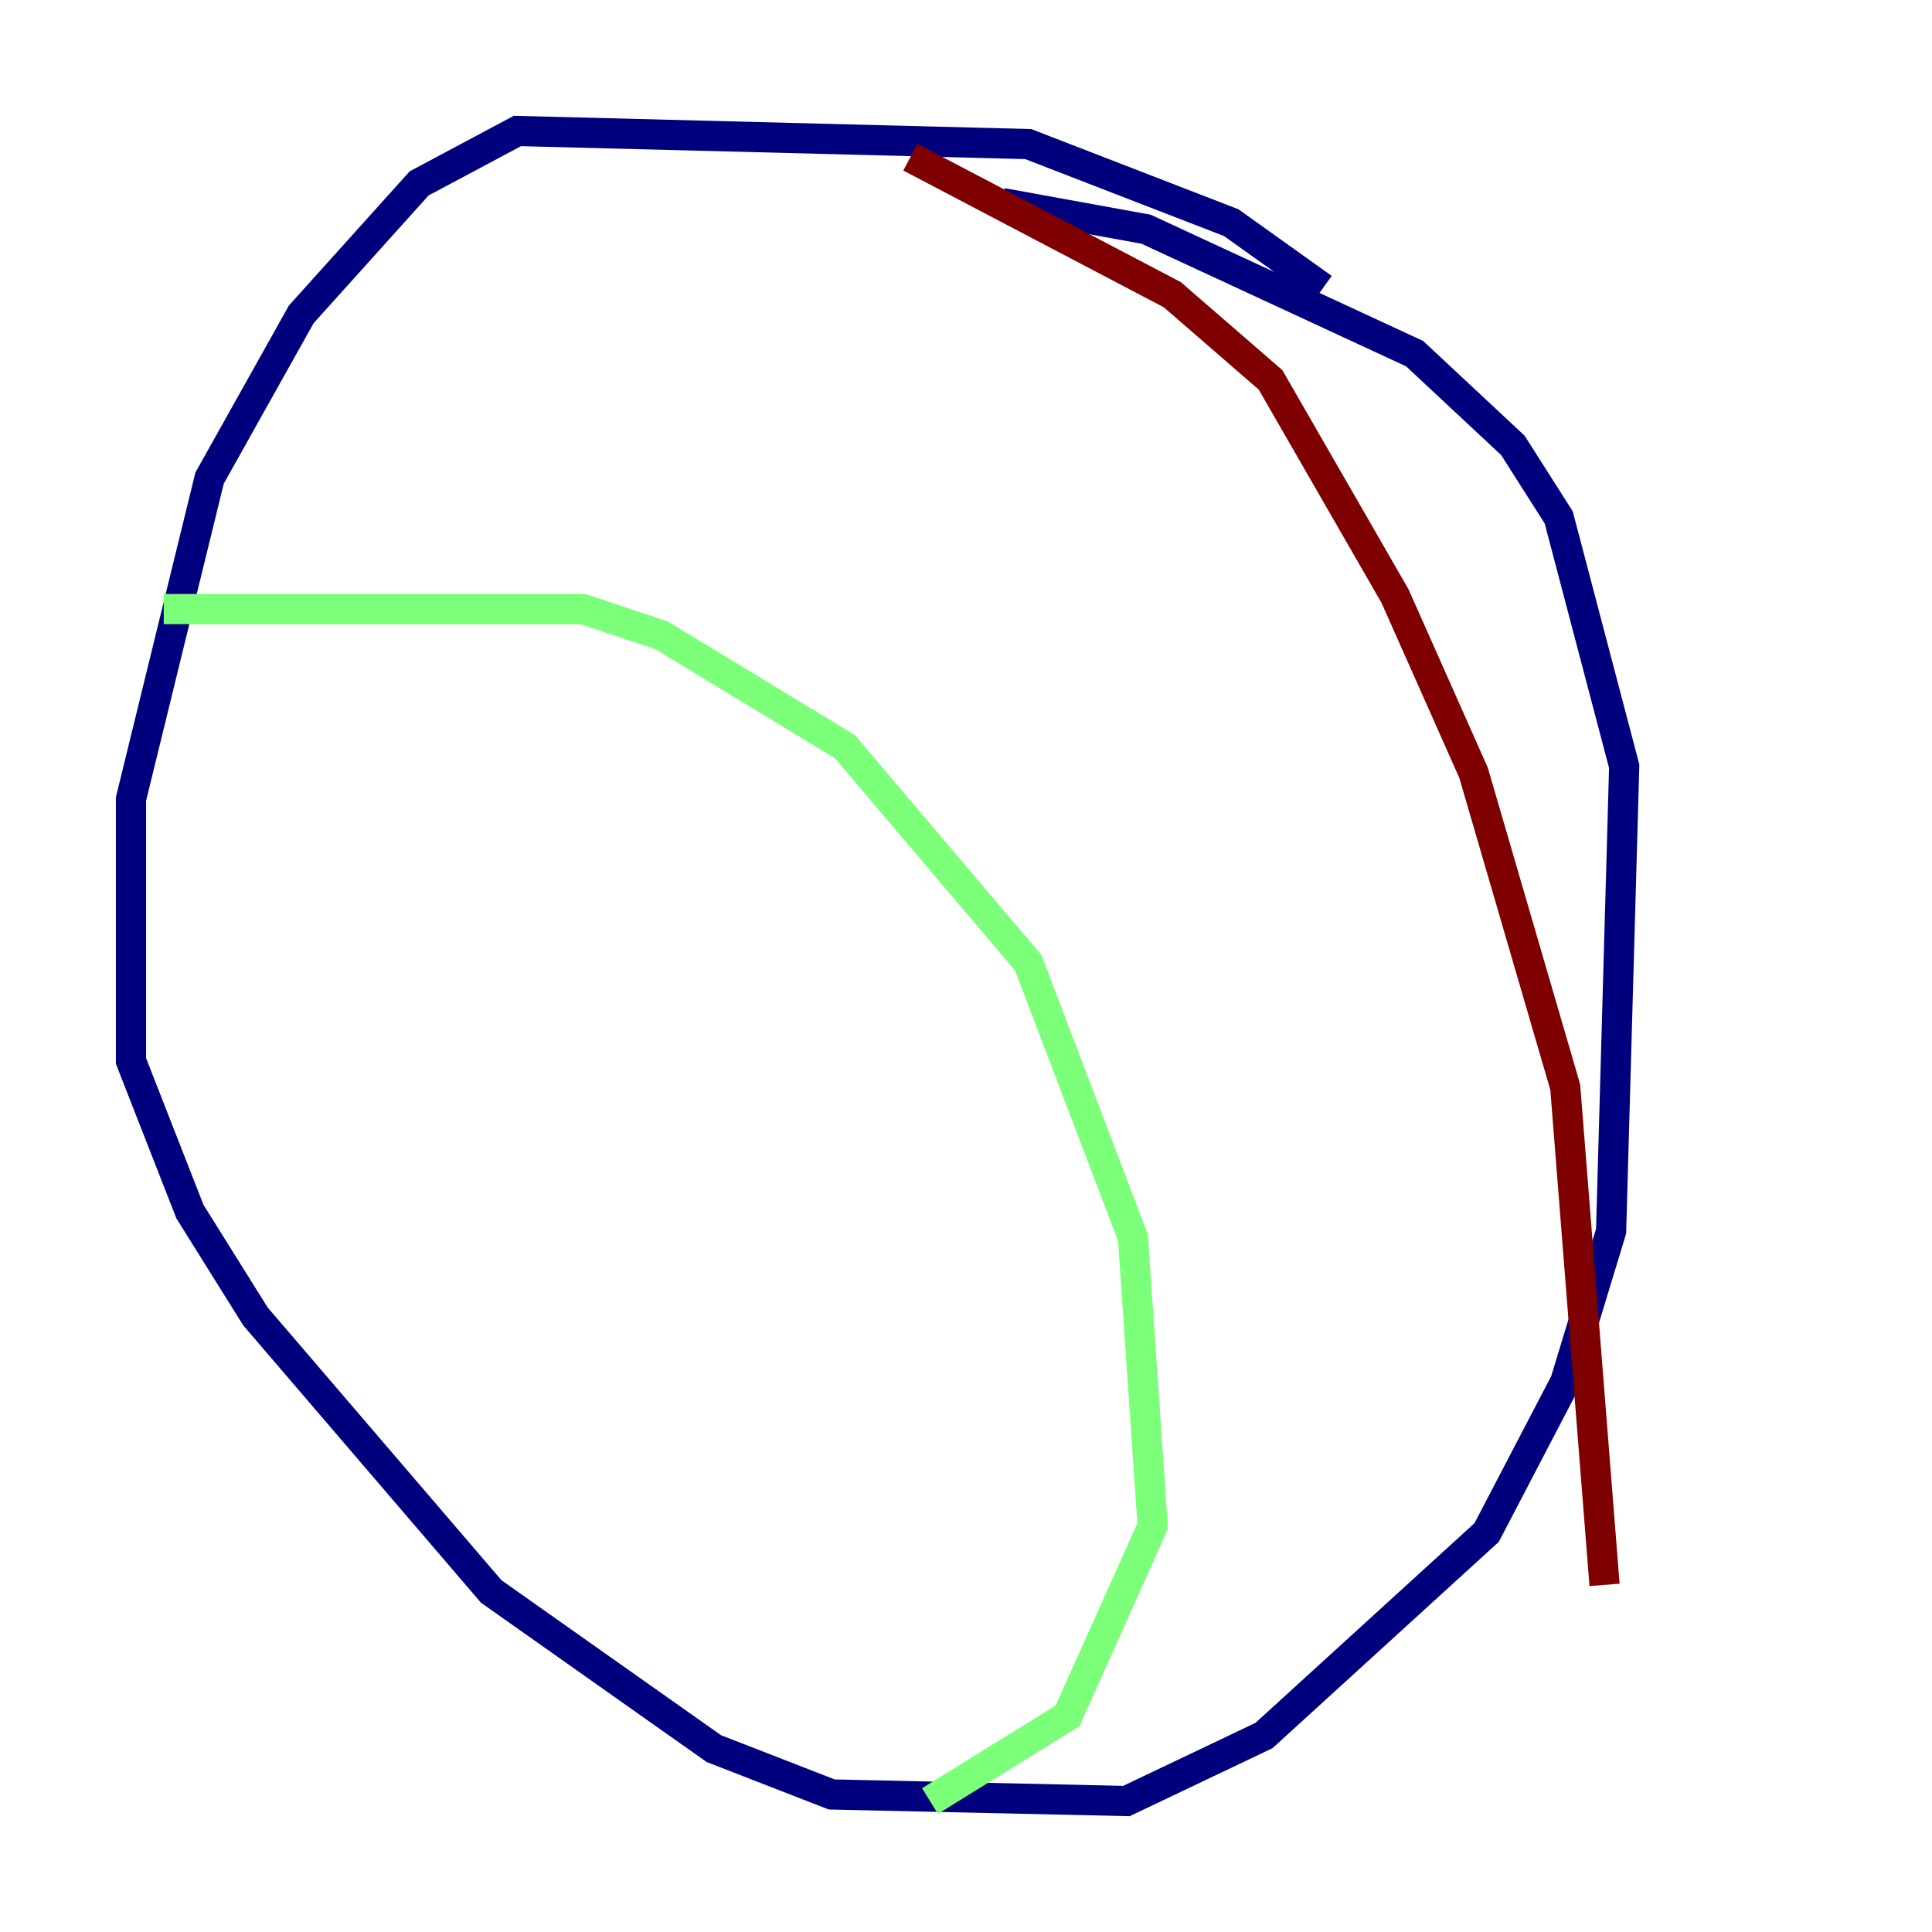<?xml version="1.0" encoding="utf-8" ?>
<svg baseProfile="tiny" height="128" version="1.2" viewBox="0,0,128,128" width="128" xmlns="http://www.w3.org/2000/svg" xmlns:ev="http://www.w3.org/2001/xml-events" xmlns:xlink="http://www.w3.org/1999/xlink"><defs /><polyline fill="none" points="87.647,19.091 81.573,14.752 68.122,9.546 34.278,8.678 27.77,12.149 19.959,20.827 13.885,31.675 8.678,52.936 8.678,70.291 12.583,80.271 16.922,87.214 32.542,105.437 47.295,115.851 55.105,118.888 74.63,119.322 83.742,114.983 98.495,101.532 103.702,91.552 106.739,81.573 107.607,50.766 103.268,34.278 100.231,29.505 93.722,23.43 75.932,15.186 66.386,13.451" stroke="#00007f" stroke-width="2" /><polyline fill="none" points="10.848,40.352 38.617,40.352 43.824,42.088 55.973,49.464 68.122,63.783 75.064,82.007 76.366,101.098 70.725,113.681 61.614,119.322" stroke="#7cff79" stroke-width="2" /><polyline fill="none" points="60.312,10.414 77.668,19.525 84.176,25.166 92.42,39.485 97.627,51.2 103.702,72.027 106.305,105.003" stroke="#7f0000" stroke-width="2" /></svg>